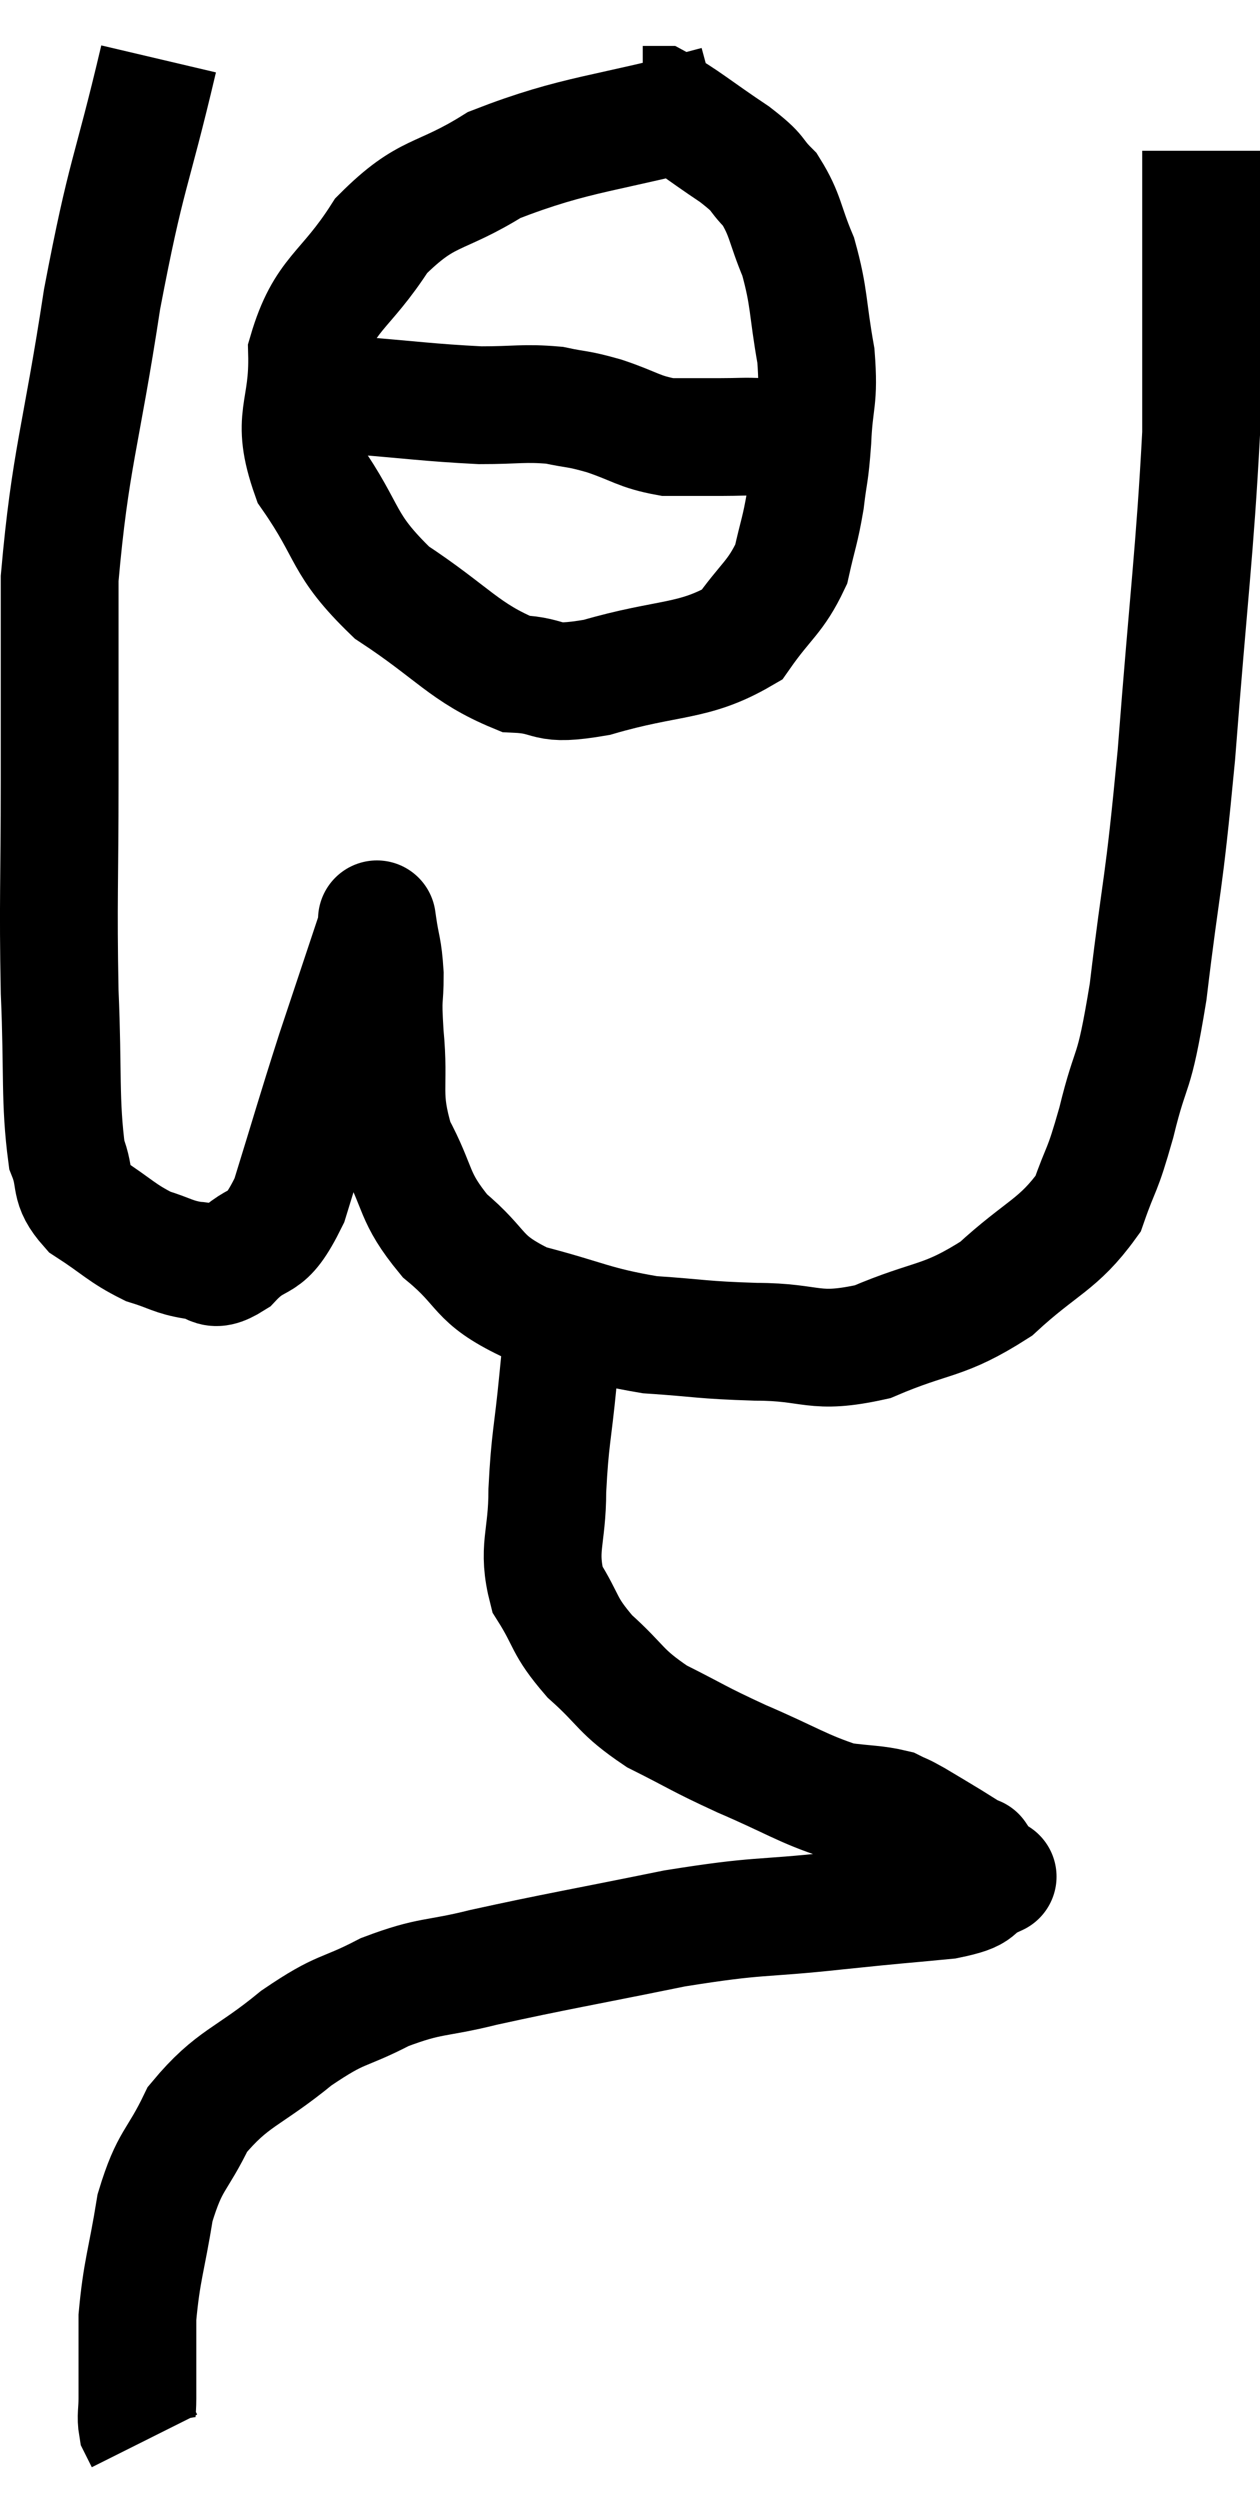 <svg xmlns="http://www.w3.org/2000/svg" viewBox="10.207 3.08 21.393 42.44" width="21.393" height="42.44"><path d="M 12.9 4.08 C 12.42 6.12, 12.36 5.955, 11.94 8.16 C 11.58 10.53, 11.4 10.86, 11.22 12.9 C 11.22 14.61, 11.22 14.565, 11.22 16.32 C 11.22 18.12, 11.19 18.33, 11.22 19.92 C 11.28 21.3, 11.22 21.765, 11.34 22.68 C 11.52 23.13, 11.355 23.19, 11.7 23.58 C 12.21 23.91, 12.27 24.015, 12.72 24.24 C 13.11 24.36, 13.14 24.42, 13.5 24.48 C 13.83 24.48, 13.755 24.735, 14.16 24.48 C 14.64 23.97, 14.685 24.345, 15.12 23.46 C 15.51 22.2, 15.54 22.065, 15.9 20.94 C 16.23 19.95, 16.38 19.5, 16.56 18.96 C 16.59 18.87, 16.605 18.825, 16.62 18.78 C 16.62 18.78, 16.59 18.57, 16.62 18.78 C 16.68 19.2, 16.71 19.155, 16.74 19.62 C 16.74 20.13, 16.695 19.92, 16.74 20.64 C 16.83 21.57, 16.665 21.645, 16.92 22.5 C 17.34 23.28, 17.205 23.385, 17.76 24.06 C 18.45 24.63, 18.27 24.78, 19.14 25.2 C 20.19 25.47, 20.265 25.575, 21.24 25.74 C 22.14 25.8, 22.095 25.83, 23.04 25.86 C 24.03 25.86, 24 26.085, 25.02 25.86 C 26.07 25.41, 26.205 25.545, 27.12 24.96 C 27.9 24.24, 28.17 24.225, 28.68 23.52 C 28.92 22.83, 28.905 23.04, 29.16 22.14 C 29.43 21.03, 29.445 21.48, 29.7 19.92 C 29.94 17.91, 29.955 18.27, 30.18 15.9 C 30.39 13.17, 30.495 12.435, 30.6 10.44 C 30.6 9.18, 30.6 9.12, 30.6 7.92 C 30.6 6.78, 30.6 6.21, 30.6 5.64 C 30.6 5.64, 30.6 5.64, 30.6 5.64 L 30.6 5.64" fill="none" stroke="black" stroke-width="2"></path><path d="M 22.38 4.86 C 20.49 5.37, 20.025 5.325, 18.6 5.88 C 17.64 6.48, 17.475 6.285, 16.68 7.08 C 16.05 8.07, 15.72 8.04, 15.42 9.06 C 15.45 10.11, 15.12 10.14, 15.48 11.16 C 16.17 12.15, 15.99 12.3, 16.86 13.14 C 17.91 13.83, 18.09 14.16, 18.96 14.52 C 19.65 14.55, 19.38 14.745, 20.34 14.58 C 21.57 14.22, 21.975 14.34, 22.8 13.86 C 23.22 13.26, 23.37 13.23, 23.64 12.66 C 23.76 12.12, 23.79 12.105, 23.88 11.58 C 23.94 11.07, 23.955 11.175, 24 10.56 C 24.03 9.84, 24.12 9.9, 24.06 9.12 C 23.91 8.28, 23.955 8.145, 23.76 7.44 C 23.52 6.87, 23.55 6.735, 23.28 6.3 C 22.98 6, 23.145 6.06, 22.68 5.7 C 22.05 5.28, 21.81 5.07, 21.42 4.86 C 21.27 4.86, 21.195 4.86, 21.12 4.86 L 21.12 4.86" fill="none" stroke="black" stroke-width="2"></path><path d="M 15.12 9.66 C 15.6 9.72, 15.27 9.705, 16.08 9.78 C 17.22 9.87, 17.475 9.915, 18.36 9.96 C 18.99 9.96, 19.095 9.915, 19.62 9.96 C 20.04 10.05, 19.98 10.005, 20.46 10.14 C 21 10.32, 21.045 10.41, 21.54 10.5 C 21.99 10.5, 22.05 10.5, 22.44 10.5 C 22.77 10.5, 22.86 10.485, 23.1 10.5 C 23.25 10.53, 23.325 10.545, 23.4 10.56 C 23.4 10.56, 23.355 10.545, 23.4 10.56 L 23.58 10.62" fill="none" stroke="black" stroke-width="2"></path><path d="M 19.8 25.32 C 19.74 25.92, 19.755 25.755, 19.68 26.52 C 19.59 27.45, 19.545 27.495, 19.5 28.38 C 19.5 29.22, 19.32 29.355, 19.5 30.06 C 19.86 30.63, 19.755 30.66, 20.22 31.2 C 20.79 31.71, 20.715 31.785, 21.36 32.22 C 22.08 32.58, 22.02 32.58, 22.8 32.94 C 23.64 33.3, 23.835 33.45, 24.48 33.66 C 24.93 33.72, 25.065 33.705, 25.38 33.78 C 25.56 33.87, 25.5 33.825, 25.74 33.96 C 26.04 34.14, 26.07 34.155, 26.34 34.32 C 26.58 34.47, 26.7 34.545, 26.82 34.62 C 26.82 34.62, 26.76 34.53, 26.82 34.62 C 26.94 34.8, 27 34.89, 27.06 34.98 C 27.06 34.98, 27.06 34.98, 27.06 34.98 C 27.06 34.98, 27.06 34.98, 27.06 34.98 C 27.06 34.98, 27.255 34.89, 27.06 34.98 C 26.67 35.16, 26.94 35.205, 26.28 35.34 C 25.35 35.43, 25.575 35.4, 24.42 35.52 C 23.04 35.67, 23.16 35.58, 21.66 35.82 C 20.04 36.15, 19.65 36.21, 18.42 36.48 C 17.58 36.69, 17.535 36.6, 16.74 36.9 C 15.99 37.29, 16.035 37.14, 15.24 37.68 C 14.4 38.37, 14.16 38.34, 13.56 39.06 C 13.2 39.81, 13.095 39.72, 12.84 40.56 C 12.69 41.49, 12.615 41.61, 12.54 42.42 C 12.54 43.11, 12.54 43.335, 12.54 43.8 C 12.54 44.04, 12.51 44.1, 12.54 44.28 C 12.6 44.4, 12.63 44.46, 12.66 44.52 L 12.66 44.52" fill="none" stroke="black" stroke-width="2"></path></svg>